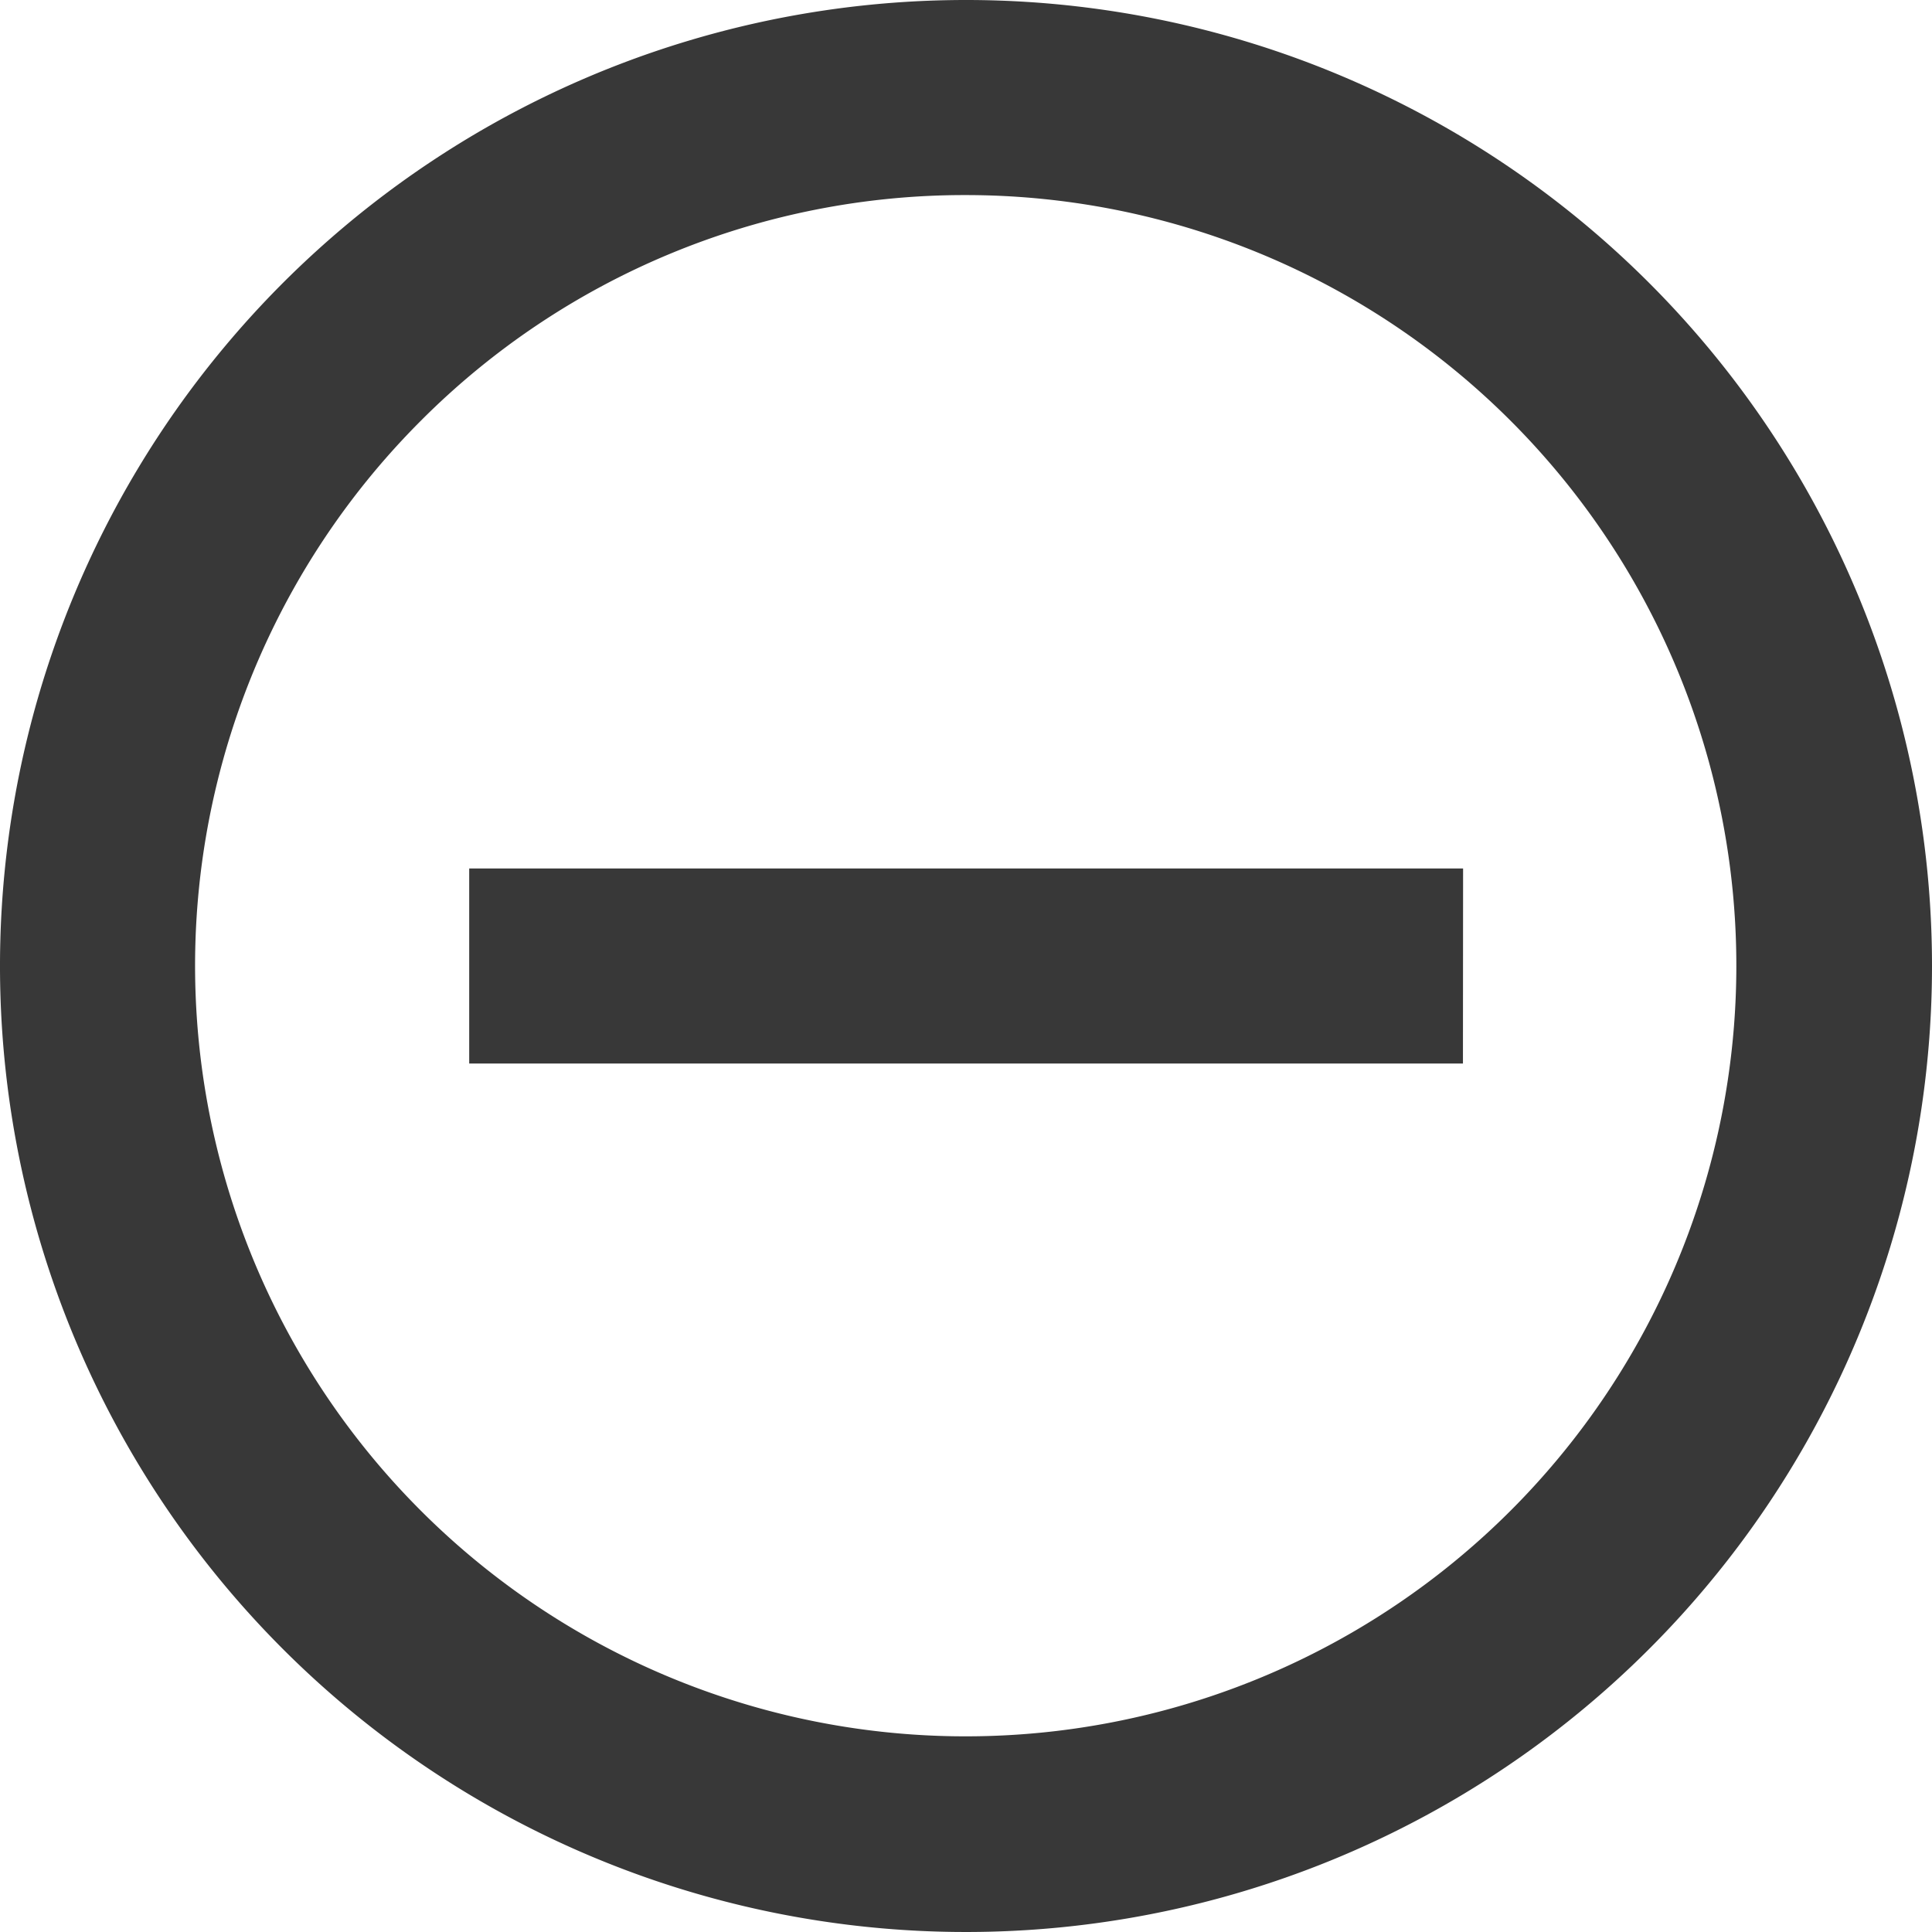<svg xmlns="http://www.w3.org/2000/svg" width="13.37" height="13.37" viewBox="0 0 13.37 13.37">
  <g id="Icon_ionic-md-remove-circle-outline" data-name="Icon ionic-md-remove-circle-outline" transform="translate(-3.375 -3.375)">
    <path id="Path_165" data-name="Path 165" d="M10.06,4.725A5.333,5.333,0,1,1,6.287,6.287,5.313,5.313,0,0,1,10.06,4.725m0-1.35a6.685,6.685,0,1,0,6.685,6.685A6.684,6.684,0,0,0,10.06,3.375Z" fill="rgba(0,0,0,0.78)"/>
    <path id="Path_166" data-name="Path 166" d="M17.354,17.873H10.477v-1.35h6.878Z" transform="translate(-3.855 -7.138)" fill="rgba(0,0,0,0.78)"/>
  </g>
</svg>
